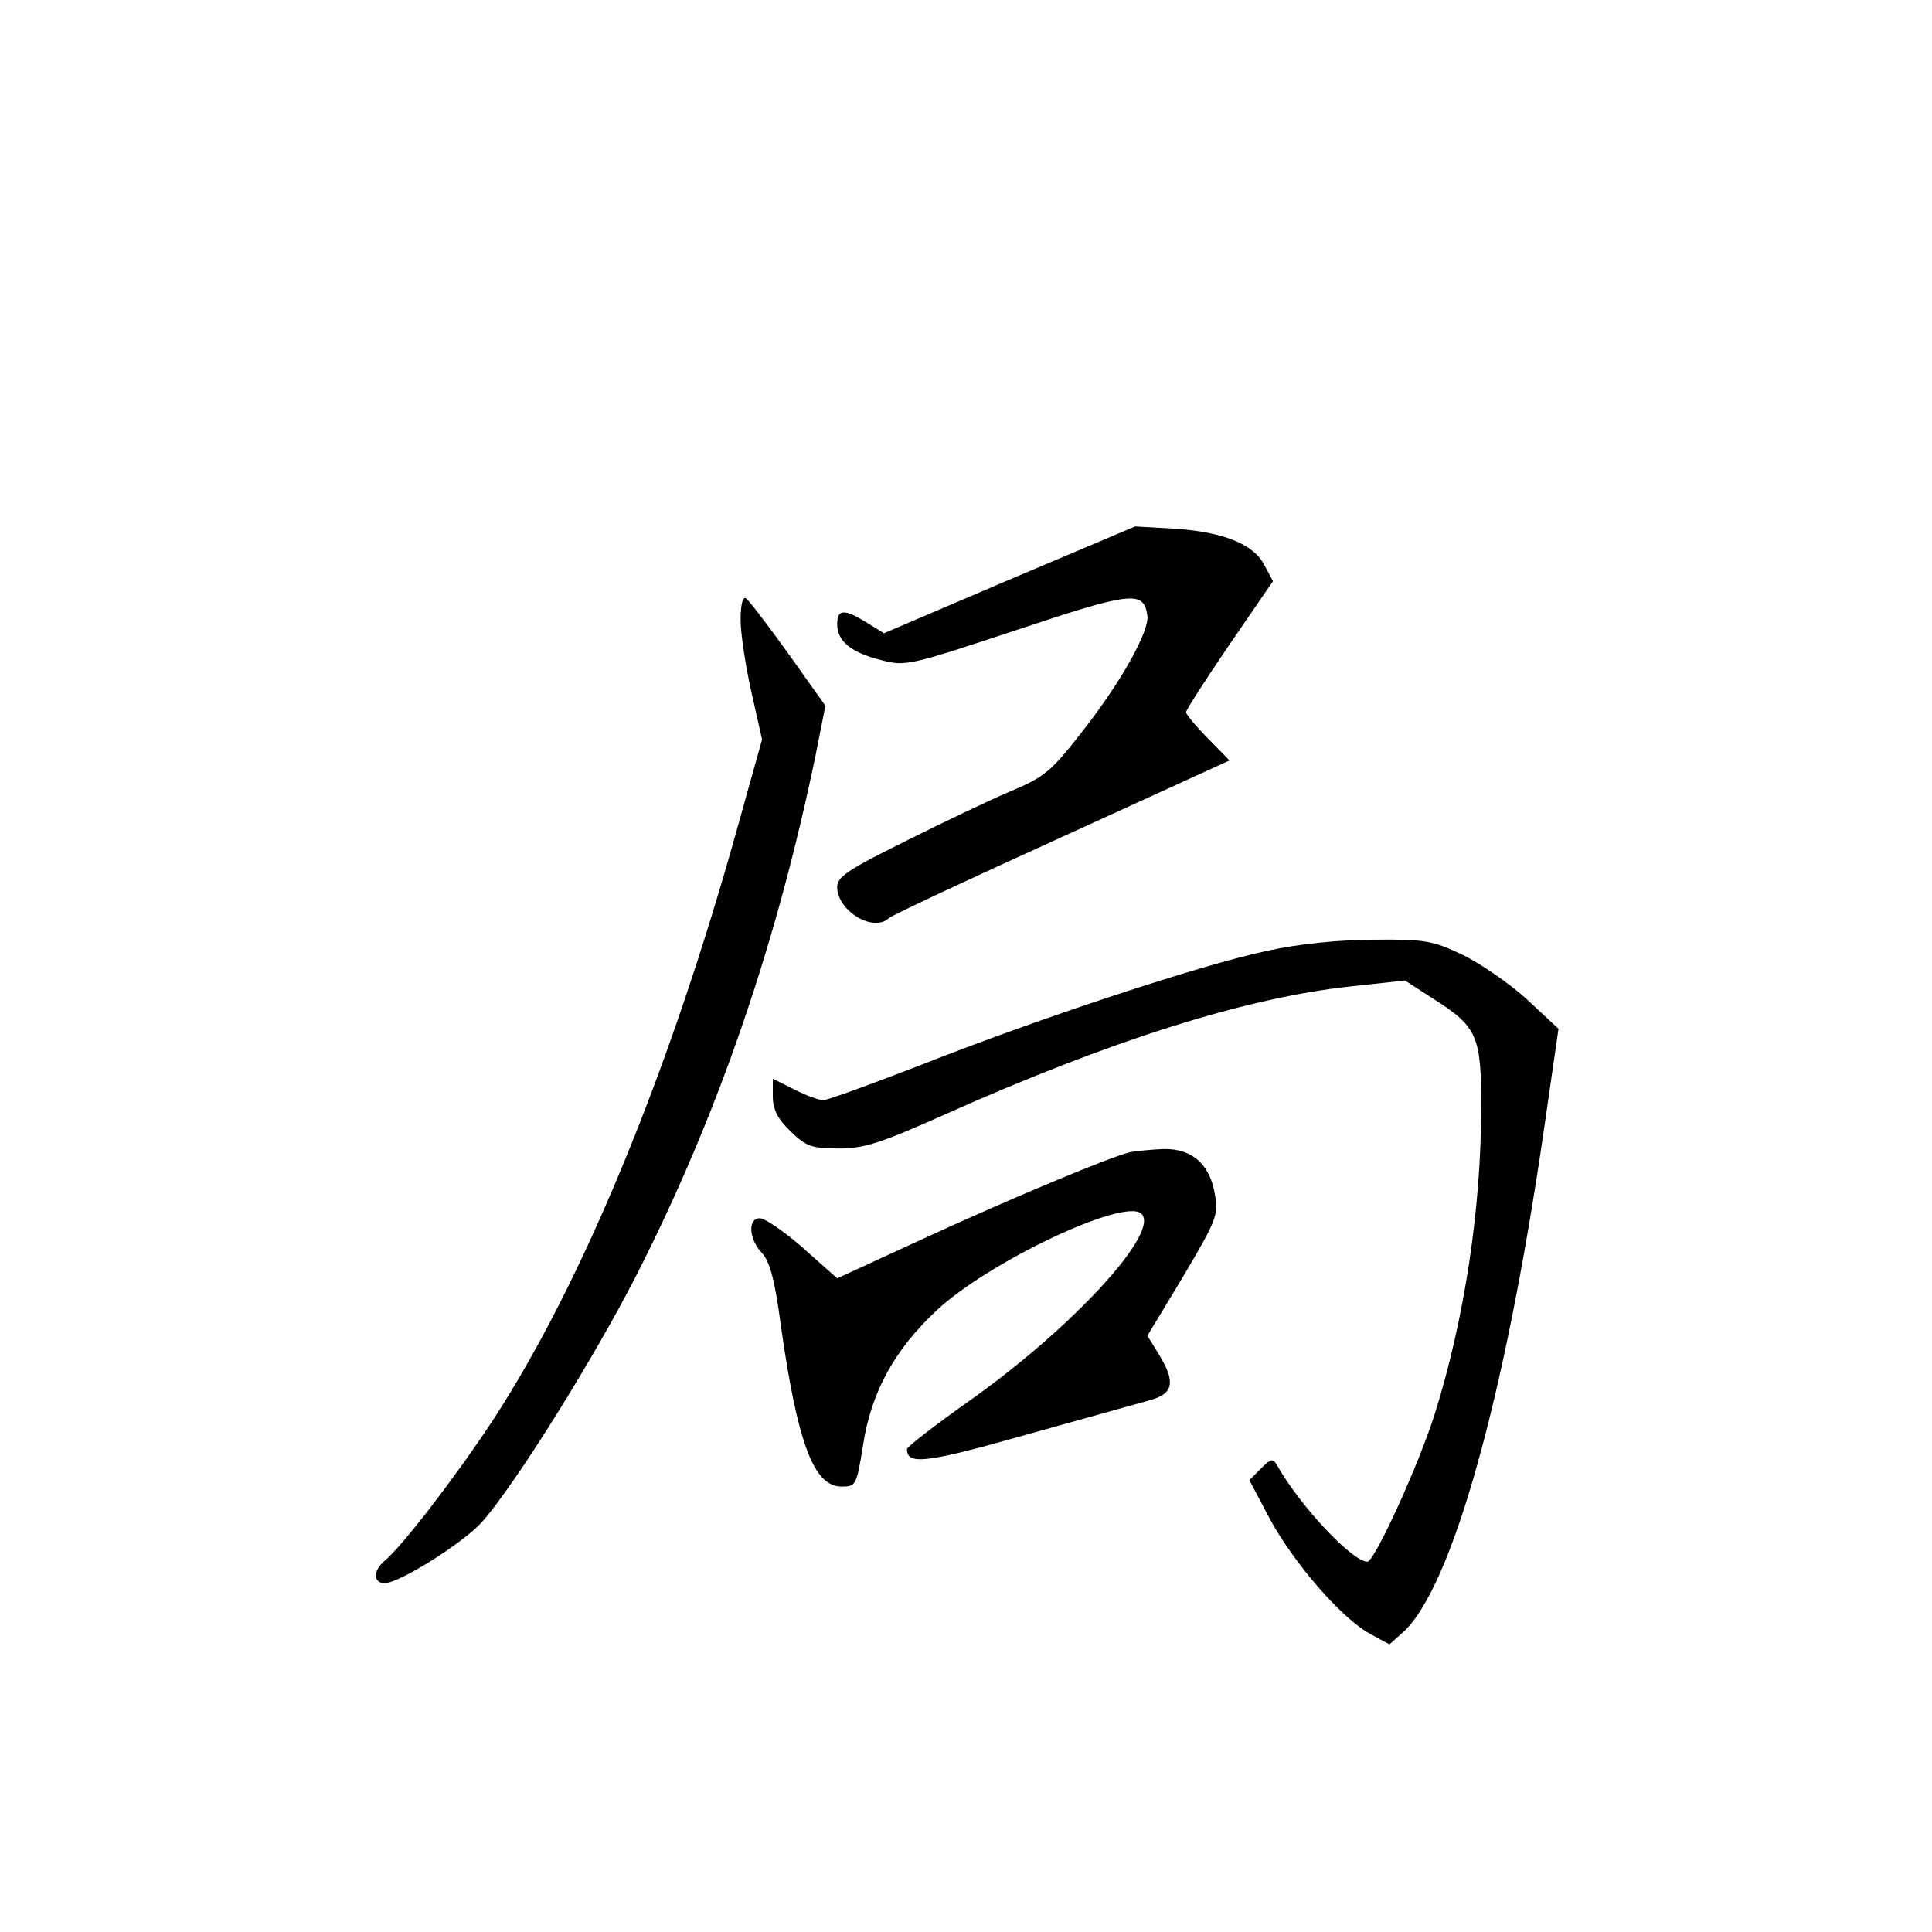 <?xml version="1.0" standalone="no"?>
<!DOCTYPE svg PUBLIC "-//W3C//DTD SVG 20010904//EN"
 "http://www.w3.org/TR/2001/REC-SVG-20010904/DTD/svg10.dtd">
<svg version="1.0" xmlns="http://www.w3.org/2000/svg"
 width="360pt" height="360pt" viewBox="0 0 360 360"
 preserveAspectRatio="xMidYMid meet">
<g transform="translate(0,360) scale(0.1,-0.1)"
fill="#000000" stroke="none">
<path d="M1881 2520 l-234 -100 -32 20 c-42 26 -55 25 -55 -3 0 -32 26 -53 82
-67 45 -12 53 -10 252 56 216 72 237 74 244 27 4 -29 -49 -124 -122 -217 -57
-73 -70 -84 -132 -110 -38 -16 -126 -58 -196 -93 -109 -54 -128 -67 -128 -86
0 -44 67 -85 96 -58 5 5 150 73 322 151 l313 143 -40 41 c-23 23 -41 45 -41
49 0 4 36 60 81 126 l81 118 -16 30 c-20 39 -76 62 -169 68 l-72 4 -234 -99z"/>
<path d="M1380 2445 c0 -25 9 -85 20 -134 l20 -89 -45 -161 c-126 -454 -288
-848 -455 -1105 -69 -105 -170 -237 -204 -265 -21 -18 -21 -41 1 -41 27 0 148
76 182 115 63 72 209 306 288 461 151 297 260 614 333 968 l18 91 -69 97 c-38
53 -74 100 -79 103 -6 4 -10 -12 -10 -40z"/>
<path d="M2360 1828 c-119 -25 -423 -125 -643 -212 -93 -36 -175 -66 -183 -66
-8 0 -33 9 -54 20 l-40 20 0 -33 c0 -24 9 -42 33 -65 29 -28 39 -32 90 -32 48
0 78 10 199 64 307 137 559 217 755 238 l101 11 51 -33 c84 -53 91 -70 91
-202 0 -189 -31 -395 -86 -571 -30 -96 -113 -277 -126 -277 -28 0 -125 103
-168 179 -8 14 -11 14 -31 -6 l-21 -21 38 -72 c45 -83 135 -187 188 -215 l35
-19 27 24 c90 85 188 435 260 929 l28 194 -59 55 c-33 30 -87 67 -120 83 -55
26 -69 29 -165 28 -64 0 -142 -8 -200 -21z"/>
<path d="M2105 1453 c-42 -11 -221 -86 -380 -159 l-165 -76 -63 56 c-35 31
-72 56 -81 56 -23 0 -21 -39 4 -65 14 -15 24 -50 35 -135 31 -218 61 -300 113
-300 27 0 28 2 40 76 15 100 59 179 137 252 96 90 347 209 381 181 39 -32
-126 -212 -318 -348 -65 -46 -118 -87 -118 -91 0 -30 33 -27 220 26 107 30
212 59 233 65 44 12 48 34 16 86 l-21 34 67 111 c61 103 66 115 59 151 -9 58
-43 87 -96 86 -24 -1 -52 -4 -63 -6z"/>
</g>
</svg>
